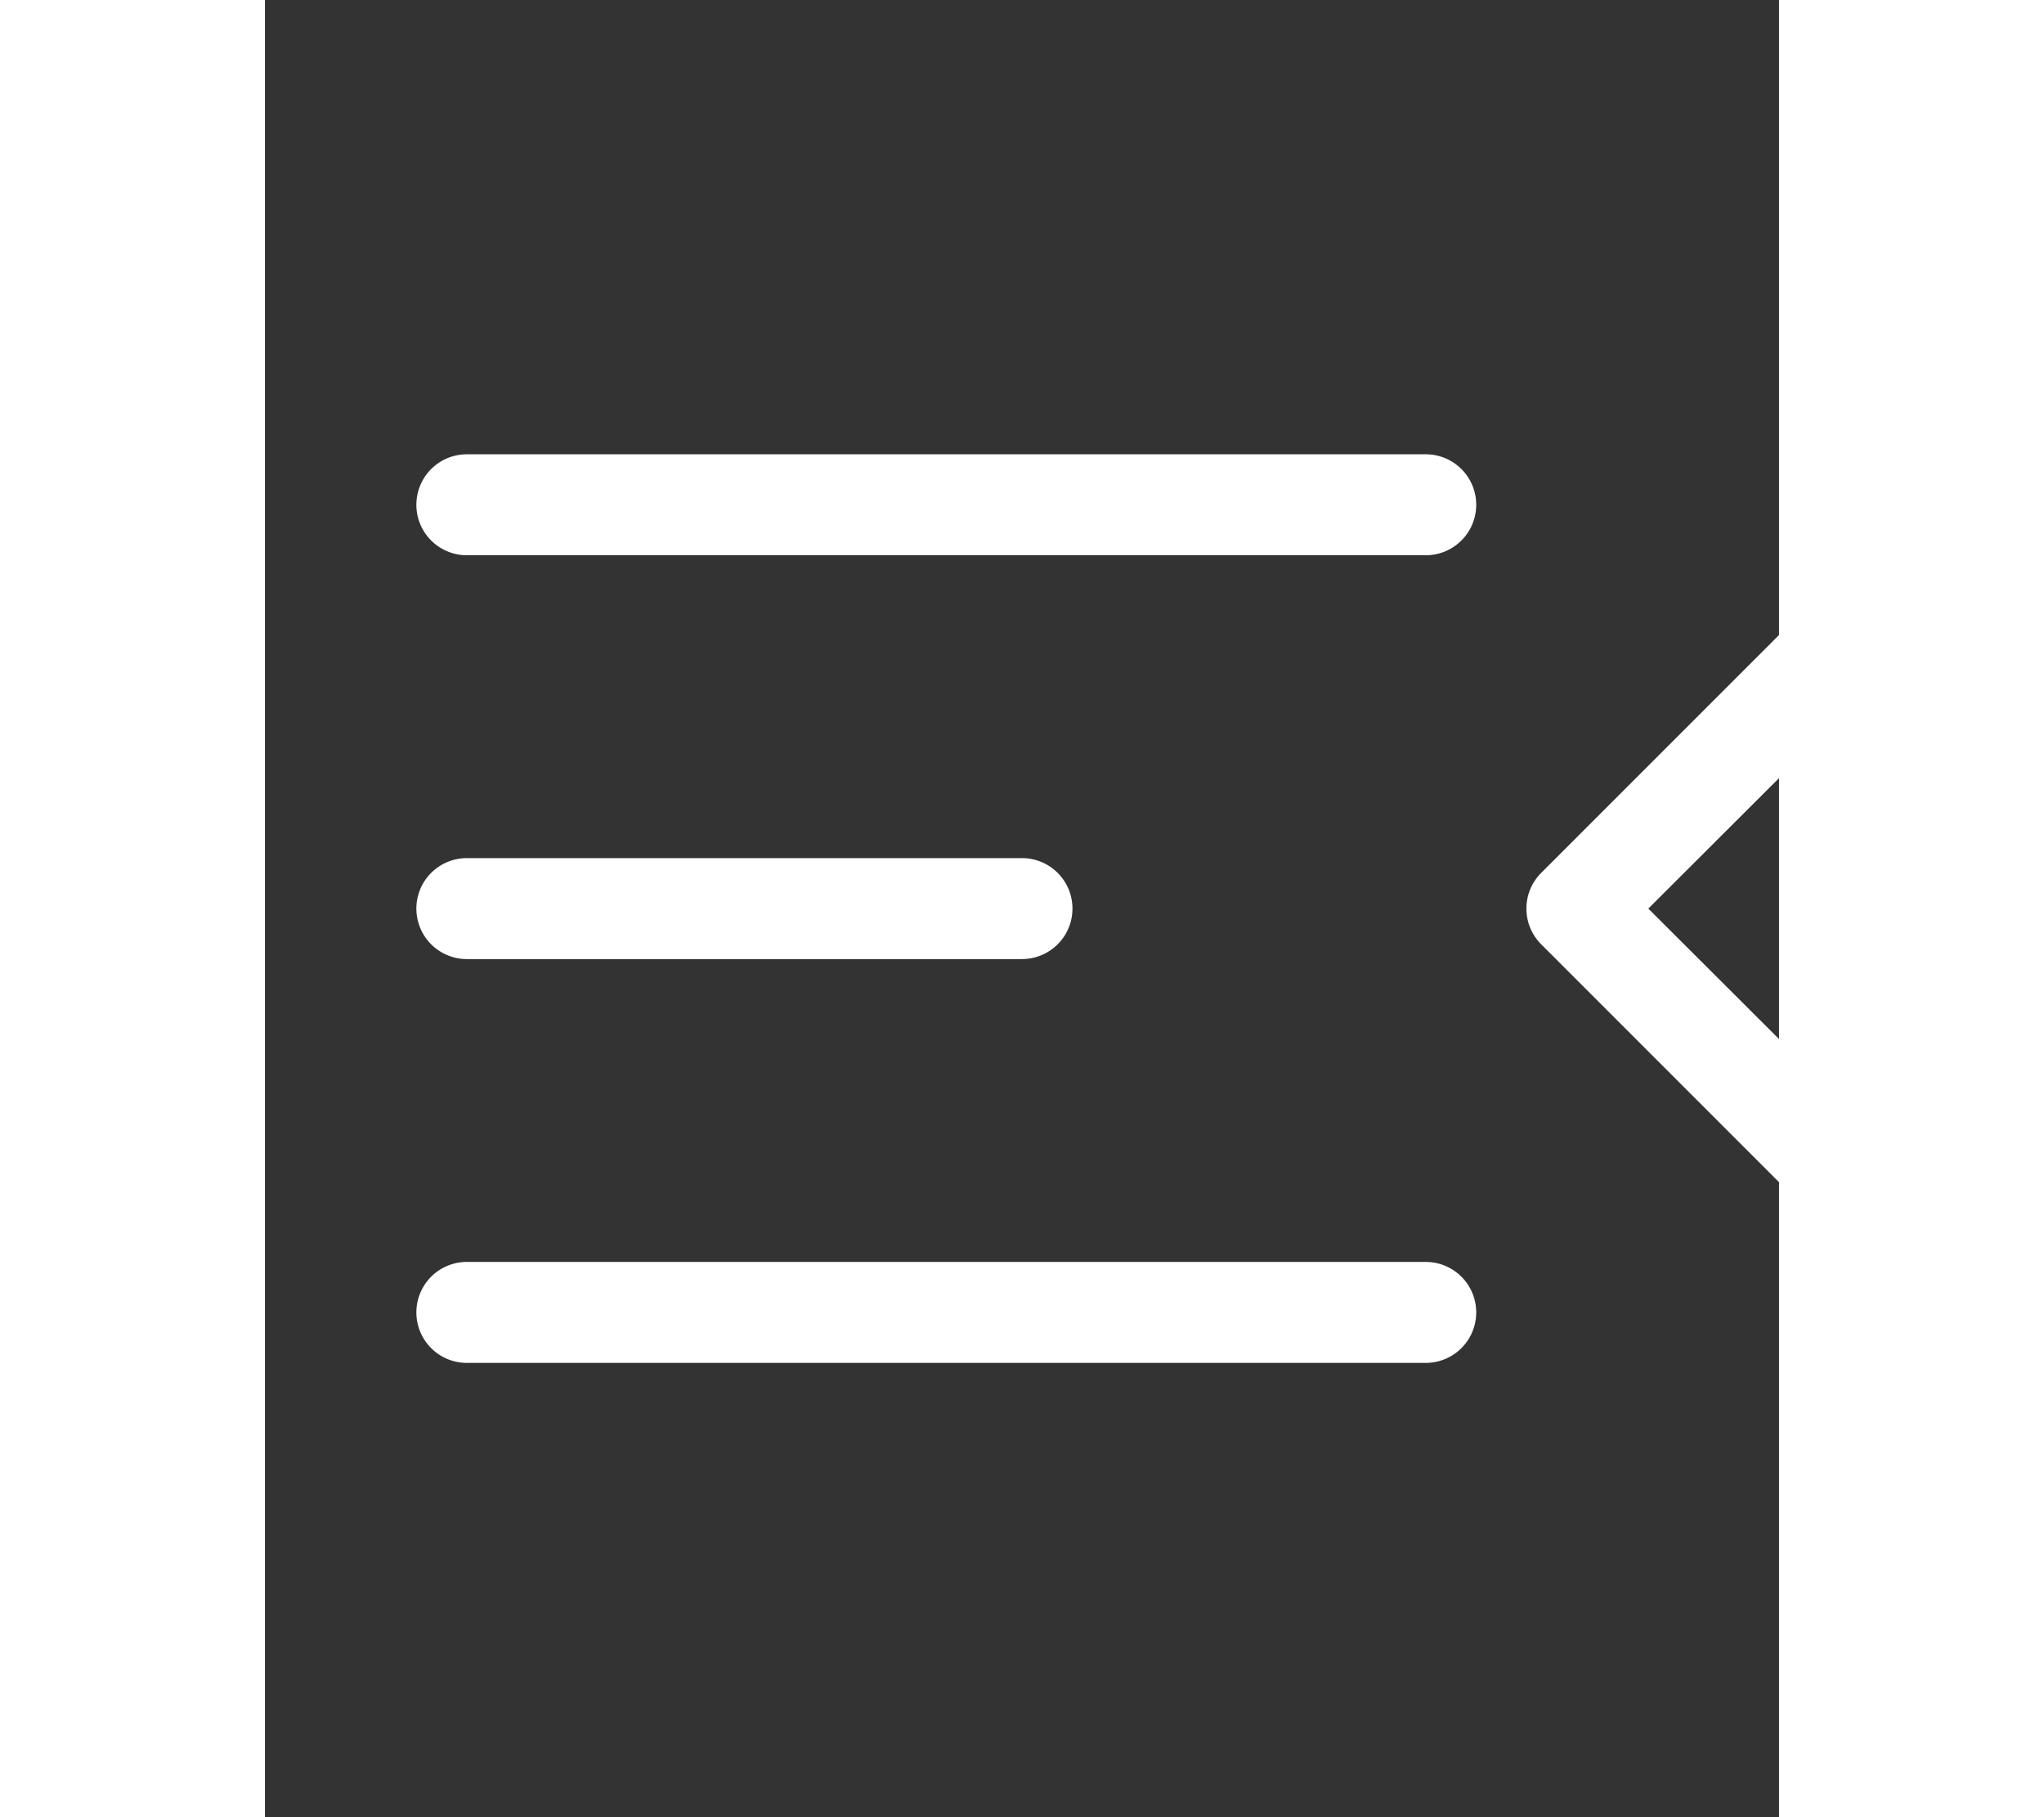 <svg xmlns="http://www.w3.org/2000/svg" viewBox="0 0 30 36" x="0px" y="0px" width="18" height="16" fill="white"><rect x="0" y="0" width="30" height="36" fill="#333333" stroke="none"/><path d="M23,9H4a1,1,0,0,0,0,2H23a1,1,0,0,0,0-2Z"/><path d="M4,19H15a1,1,0,0,0,0-2H4a1,1,0,0,0,0,2Z"/><path d="M23,25H4a1,1,0,0,0,0,2H23a1,1,0,0,0,0-2Z"/><path d="M32.71,11.29a1,1,0,0,0-1.42,0l-6,6a1,1,0,0,0,0,1.42l6,6a1,1,0,0,0,1.42,0,1,1,0,0,0,0-1.42L27.41,18l5.3-5.29A1,1,0,0,0,32.71,11.29Z"/></svg>
